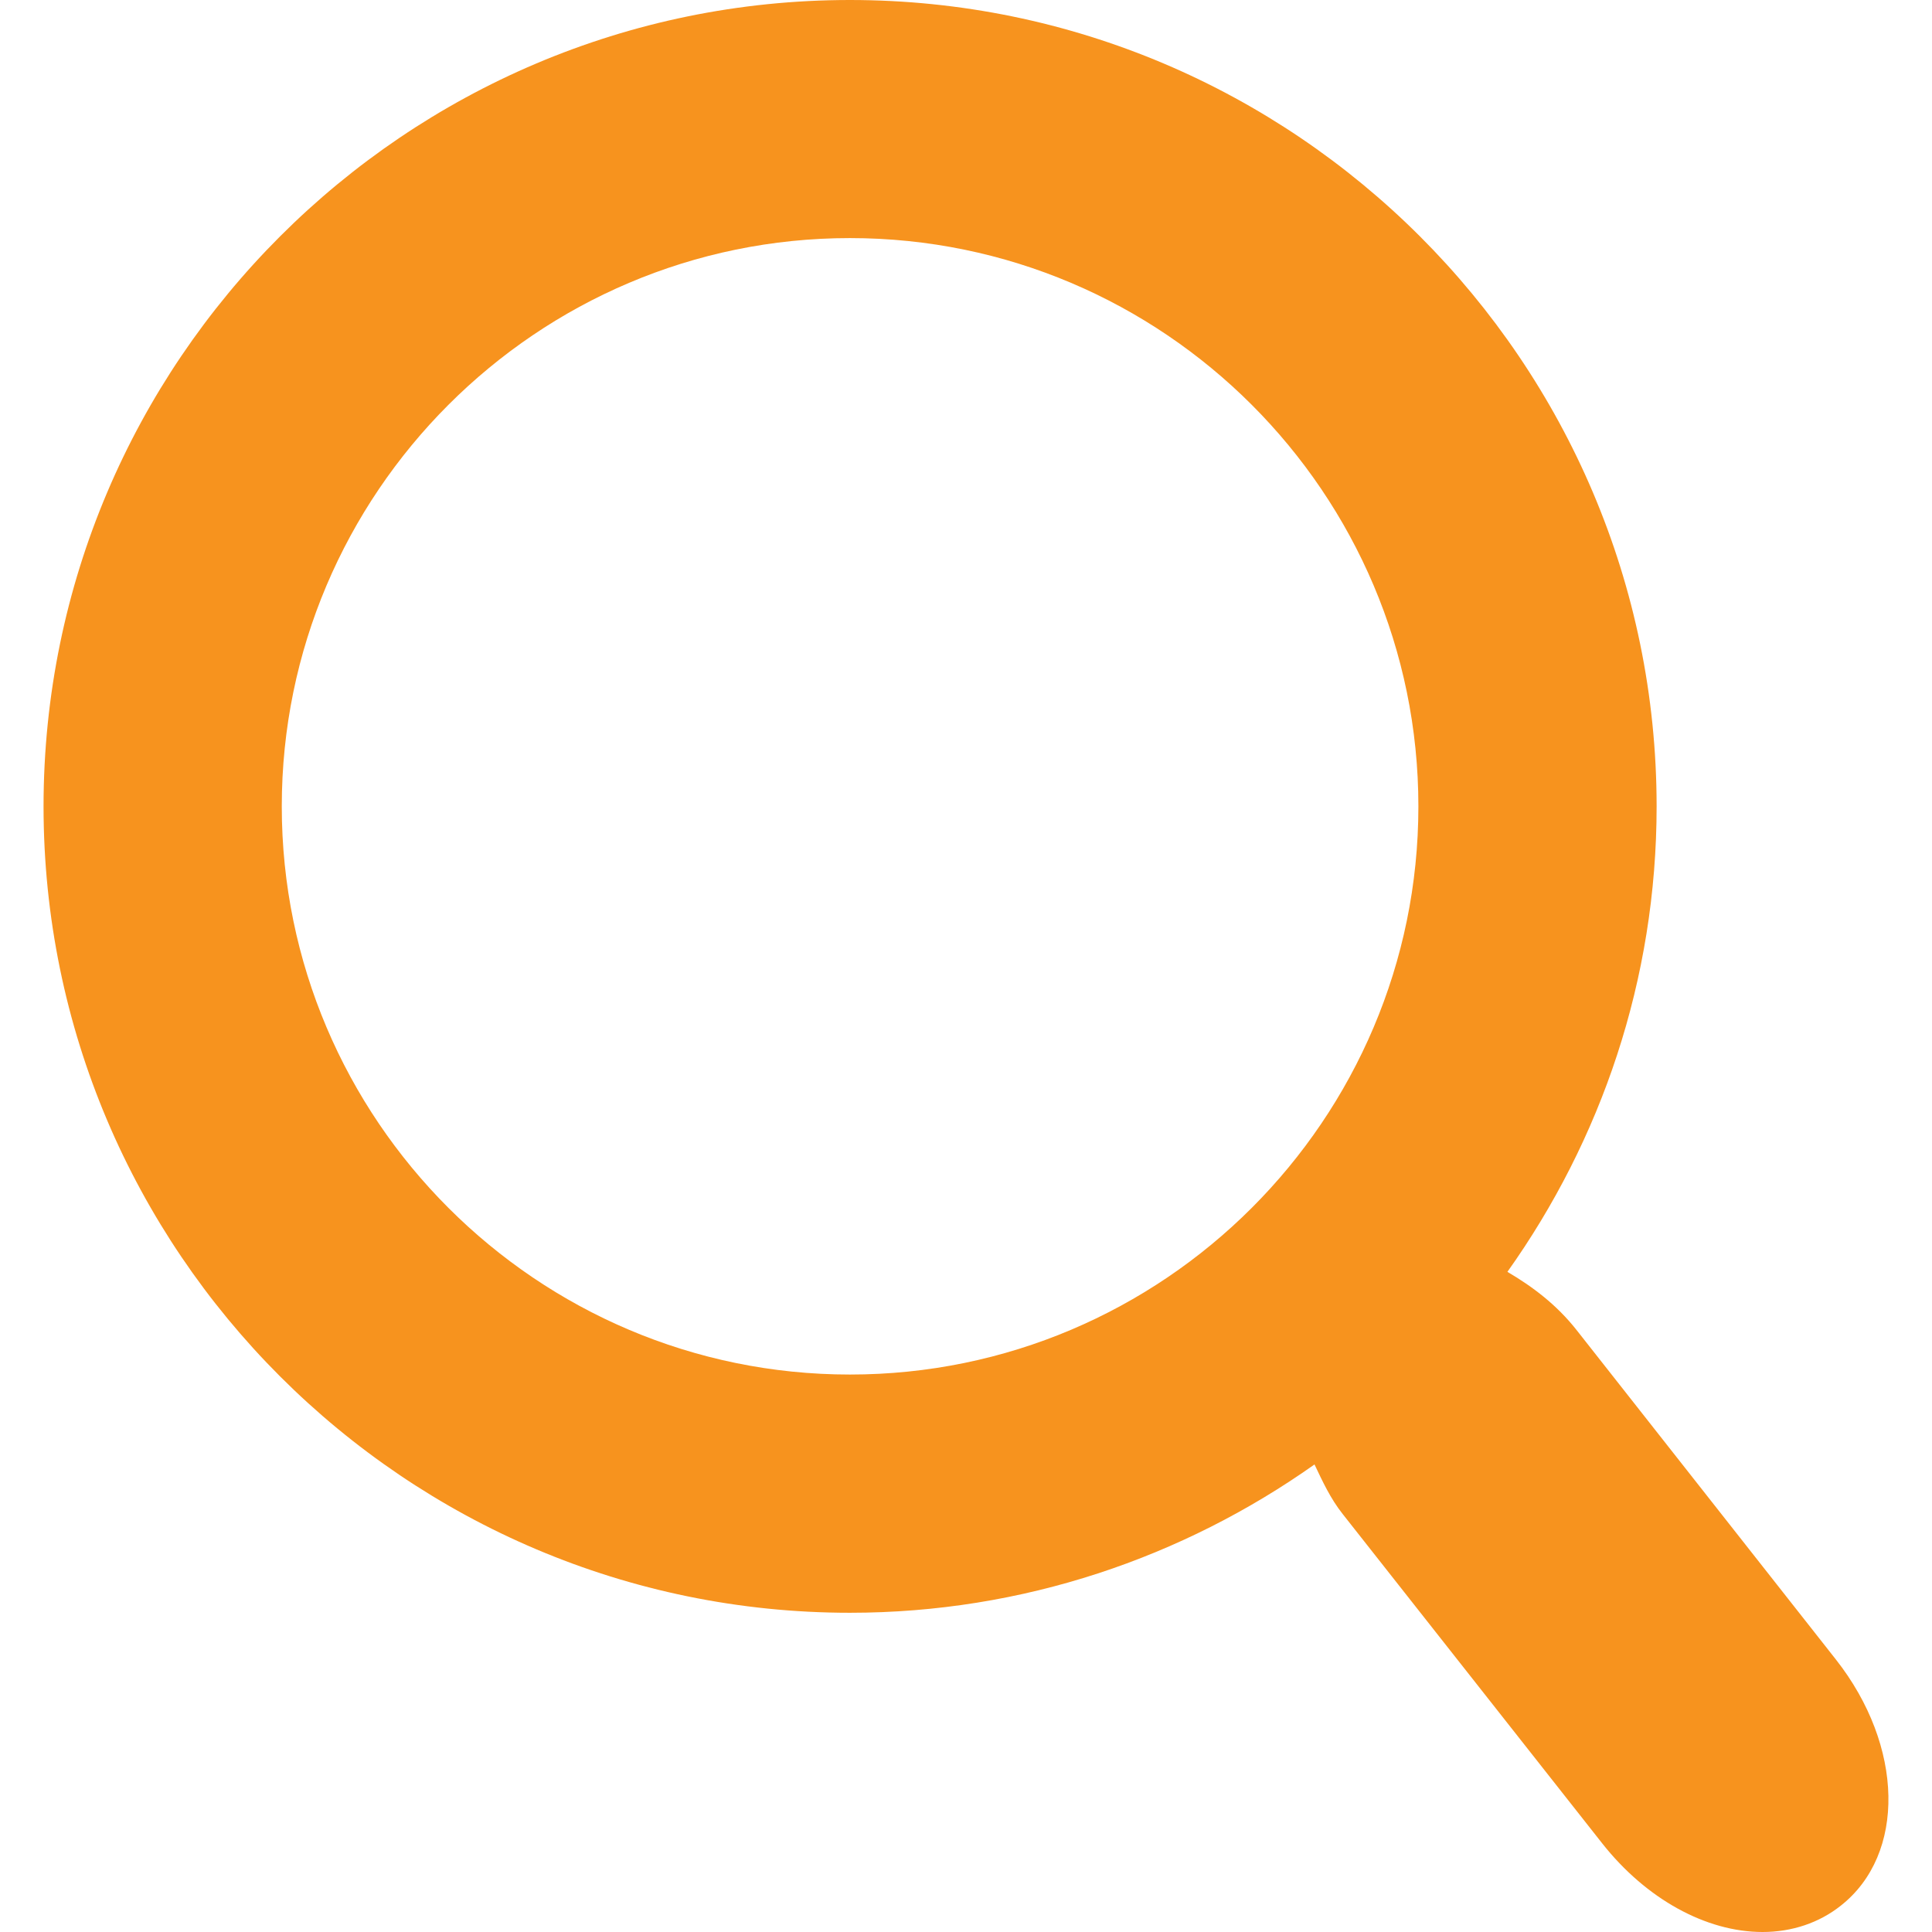 <?xml version="1.0" encoding="iso-8859-1"?>
<!-- Generator: Adobe Illustrator 15.0.0, SVG Export Plug-In . SVG Version: 6.00 Build 0)  -->
<!DOCTYPE svg PUBLIC "-//W3C//DTD SVG 1.1//EN" "http://www.w3.org/Graphics/SVG/1.1/DTD/svg11.dtd">
<svg version="1.1" id="Layer_1" xmlns="http://www.w3.org/2000/svg" xmlns:xlink="http://www.w3.org/1999/xlink" x="0px" y="0px"
	 width="13px" height="13px" viewBox="0 0 13 13" style="enable-background:new 0 0 13 13;" xml:space="preserve">
<path style="fill:#F7931E;" d="M12.353,11.166l-1.745-2.217c-0.134-0.17-0.296-0.292-0.465-0.391
	c0.63-0.886,1.004-1.964,1.004-3.133C11.146,2.434,8.712,0,5.719,0C2.727,0,0.293,2.434,0.293,5.426
	c0,2.992,2.434,5.426,5.426,5.426c1.165,0,2.242-0.373,3.126-0.998c0.054,0.113,0.106,0.228,0.19,0.334l1.747,2.217
	C11.076,12.777,11.479,13,11.86,13c0.198,0,0.381-0.062,0.526-0.177C12.826,12.477,12.812,11.749,12.353,11.166 M5.719,9.249
	c-2.107,0-3.823-1.716-3.823-3.823s1.716-3.824,3.823-3.824c2.109,0,3.825,1.716,3.825,3.824S7.828,9.249,5.719,9.249"/>
</svg>
